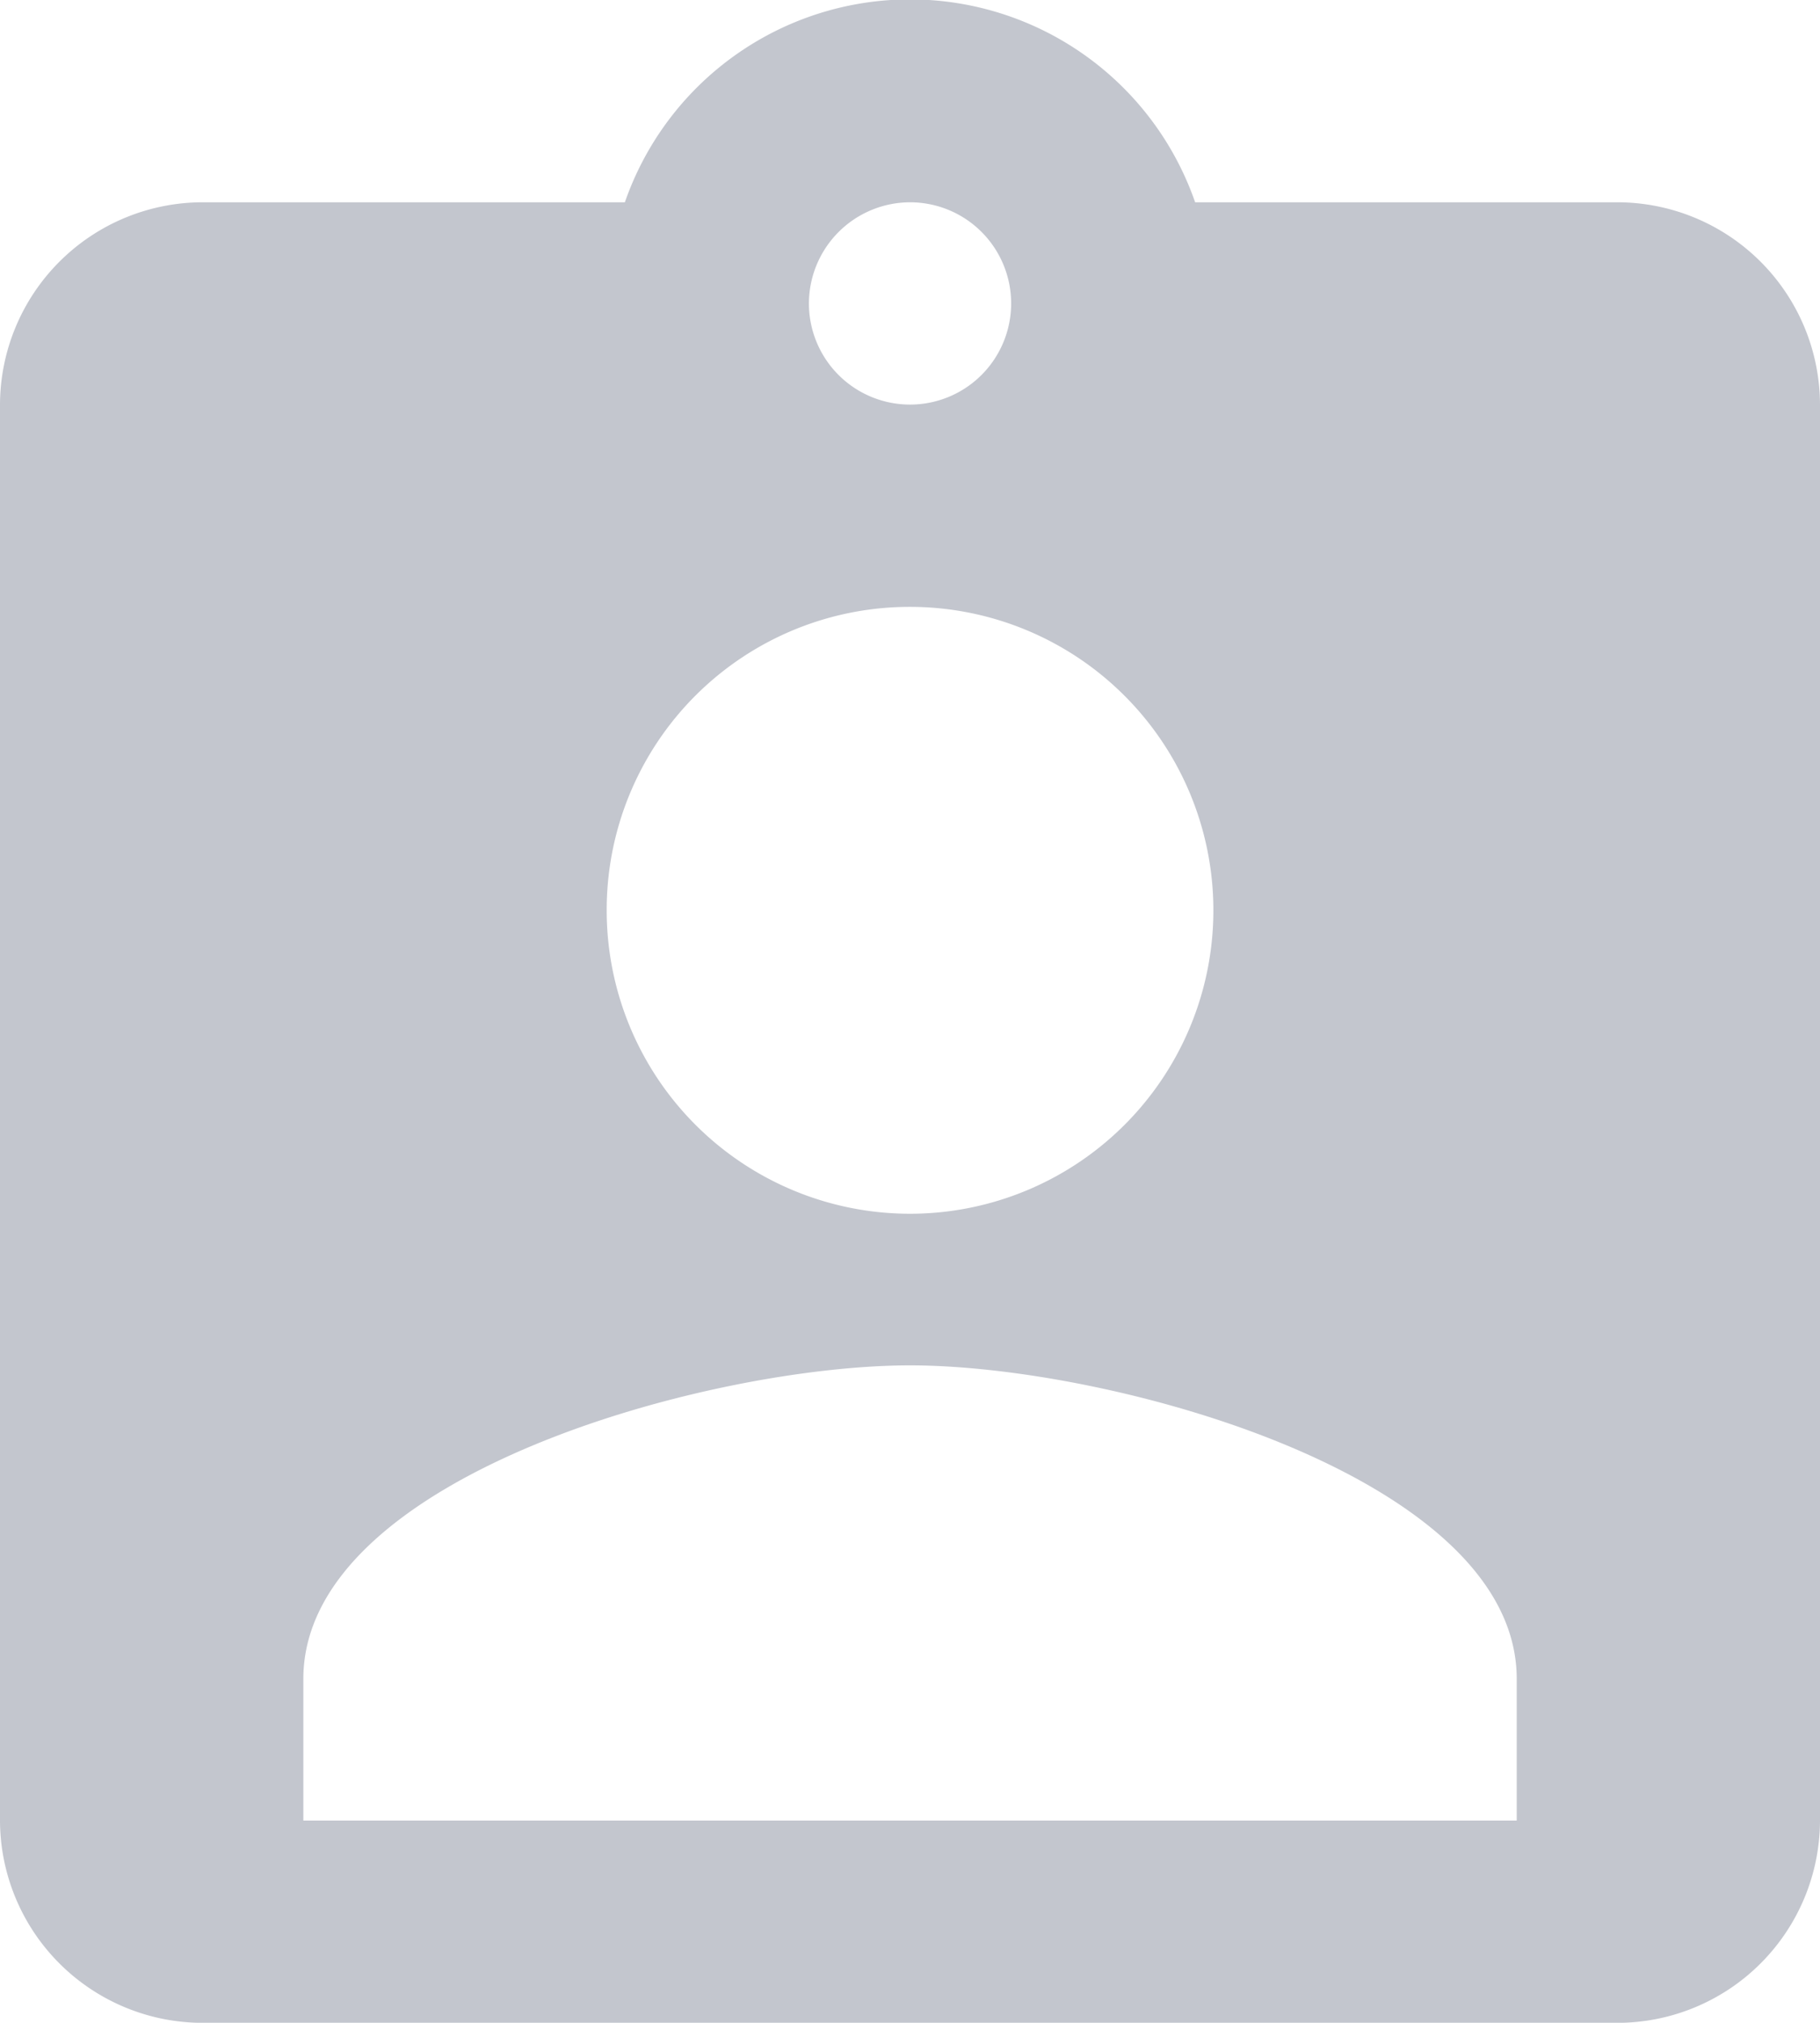 <svg xmlns="http://www.w3.org/2000/svg" width="27.737" height="30.818" viewBox="0 0 27.737 30.818">
  <path id="icon-employer-certificate-use-case" d="M27.655,4.082H21.214a4.6,4.6,0,0,0-8.691,0H6.082A3.091,3.091,0,0,0,3,7.164V28.737a3.091,3.091,0,0,0,3.082,3.082H27.655a3.091,3.091,0,0,0,3.082-3.082V7.164A3.091,3.091,0,0,0,27.655,4.082Zm-10.786,0a1.541,1.541,0,1,1-1.541,1.541A1.545,1.545,0,0,1,16.868,4.082Zm0,6.164a4.623,4.623,0,1,1-4.623,4.623A4.617,4.617,0,0,1,16.868,10.246Zm9.246,18.491H7.623V26.579c0-3.082,6.164-4.777,9.246-4.777s9.246,1.7,9.246,4.777Z" transform="translate(-3 -1)" fill="#c3c6ce"/>
</svg>
